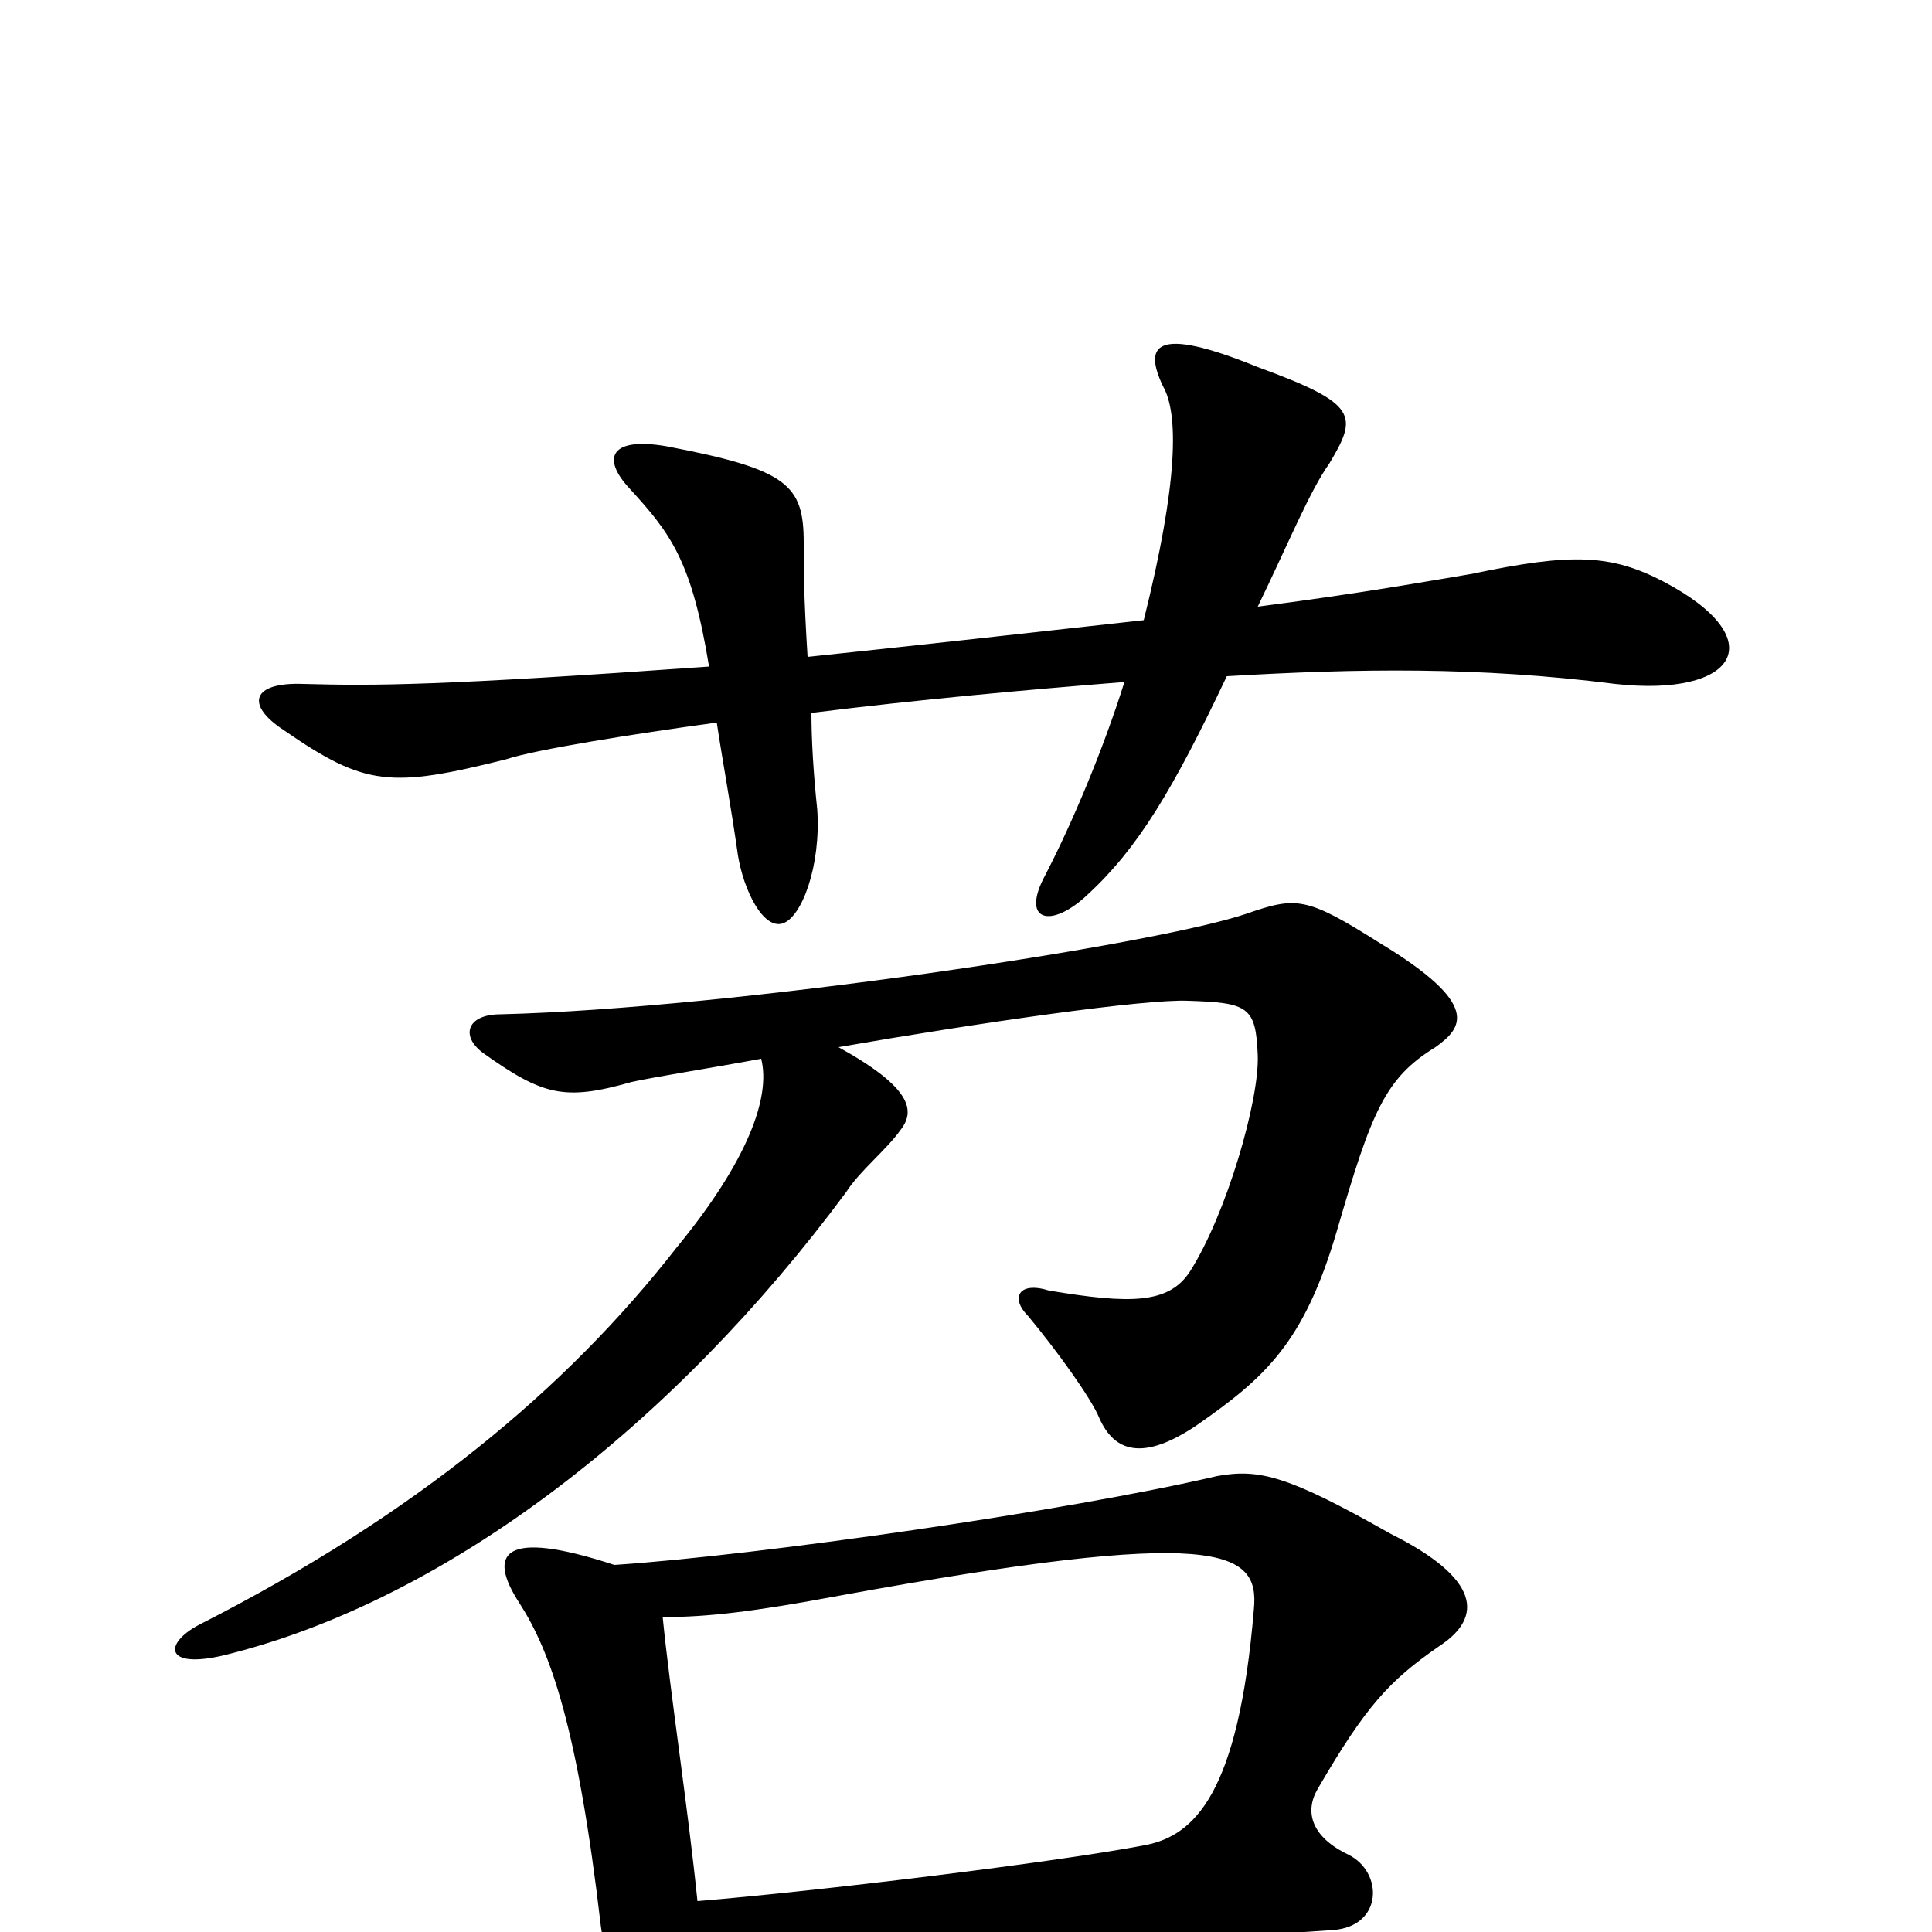 <svg xmlns="http://www.w3.org/2000/svg" viewBox="0 -1000 1000 1000">
	<path fill="#000000" d="M861 -699C834 -713 814 -714 762 -703C738 -699 705 -693 651 -686C667 -719 678 -746 688 -760C703 -785 703 -791 651 -810C597 -832 592 -821 602 -800C610 -786 610 -751 592 -679C529 -672 466 -665 418 -660C416 -692 416 -705 416 -719C416 -749 408 -757 345 -769C316 -774 311 -763 326 -747C347 -724 358 -710 367 -655C227 -645 194 -645 157 -646C130 -647 127 -635 147 -622C189 -593 202 -592 262 -607C277 -612 327 -620 371 -626C374 -606 378 -585 382 -557C385 -539 395 -519 405 -522C415 -525 425 -552 423 -581C421 -600 420 -617 420 -631C476 -638 532 -643 582 -647C571 -612 555 -574 541 -547C528 -523 544 -519 563 -537C589 -561 607 -591 635 -650C703 -654 765 -655 836 -646C899 -639 918 -669 861 -699ZM743 -458C757 -468 767 -480 714 -512C676 -536 671 -536 645 -527C598 -511 380 -478 259 -475C242 -475 238 -464 250 -455C281 -433 292 -430 327 -440C341 -443 367 -447 394 -452C399 -432 387 -399 350 -354C293 -281 215 -216 103 -159C84 -149 85 -135 119 -144C233 -173 349 -263 438 -383C445 -394 459 -405 466 -415C474 -425 472 -437 434 -458C509 -471 593 -483 615 -482C646 -481 650 -479 651 -454C652 -431 635 -372 616 -342C605 -325 585 -325 543 -332C527 -337 523 -328 532 -319C547 -301 565 -276 569 -266C577 -248 592 -244 619 -262C655 -287 675 -305 692 -363C710 -425 717 -442 743 -458ZM745 -148C768 -163 766 -183 720 -206C667 -236 652 -240 630 -236C553 -218 393 -195 318 -190C260 -209 252 -196 269 -170C285 -145 299 -106 311 -3C314 20 334 63 346 59C360 55 366 47 364 12C450 12 604 5 690 -1C716 -3 716 -31 698 -40C679 -49 675 -62 682 -74C707 -117 719 -130 745 -148ZM649 -167C641 -71 618 -50 593 -45C546 -36 422 -21 361 -16C356 -65 347 -123 343 -163C367 -163 391 -166 434 -174C631 -210 652 -198 649 -167Z"/>
</svg>